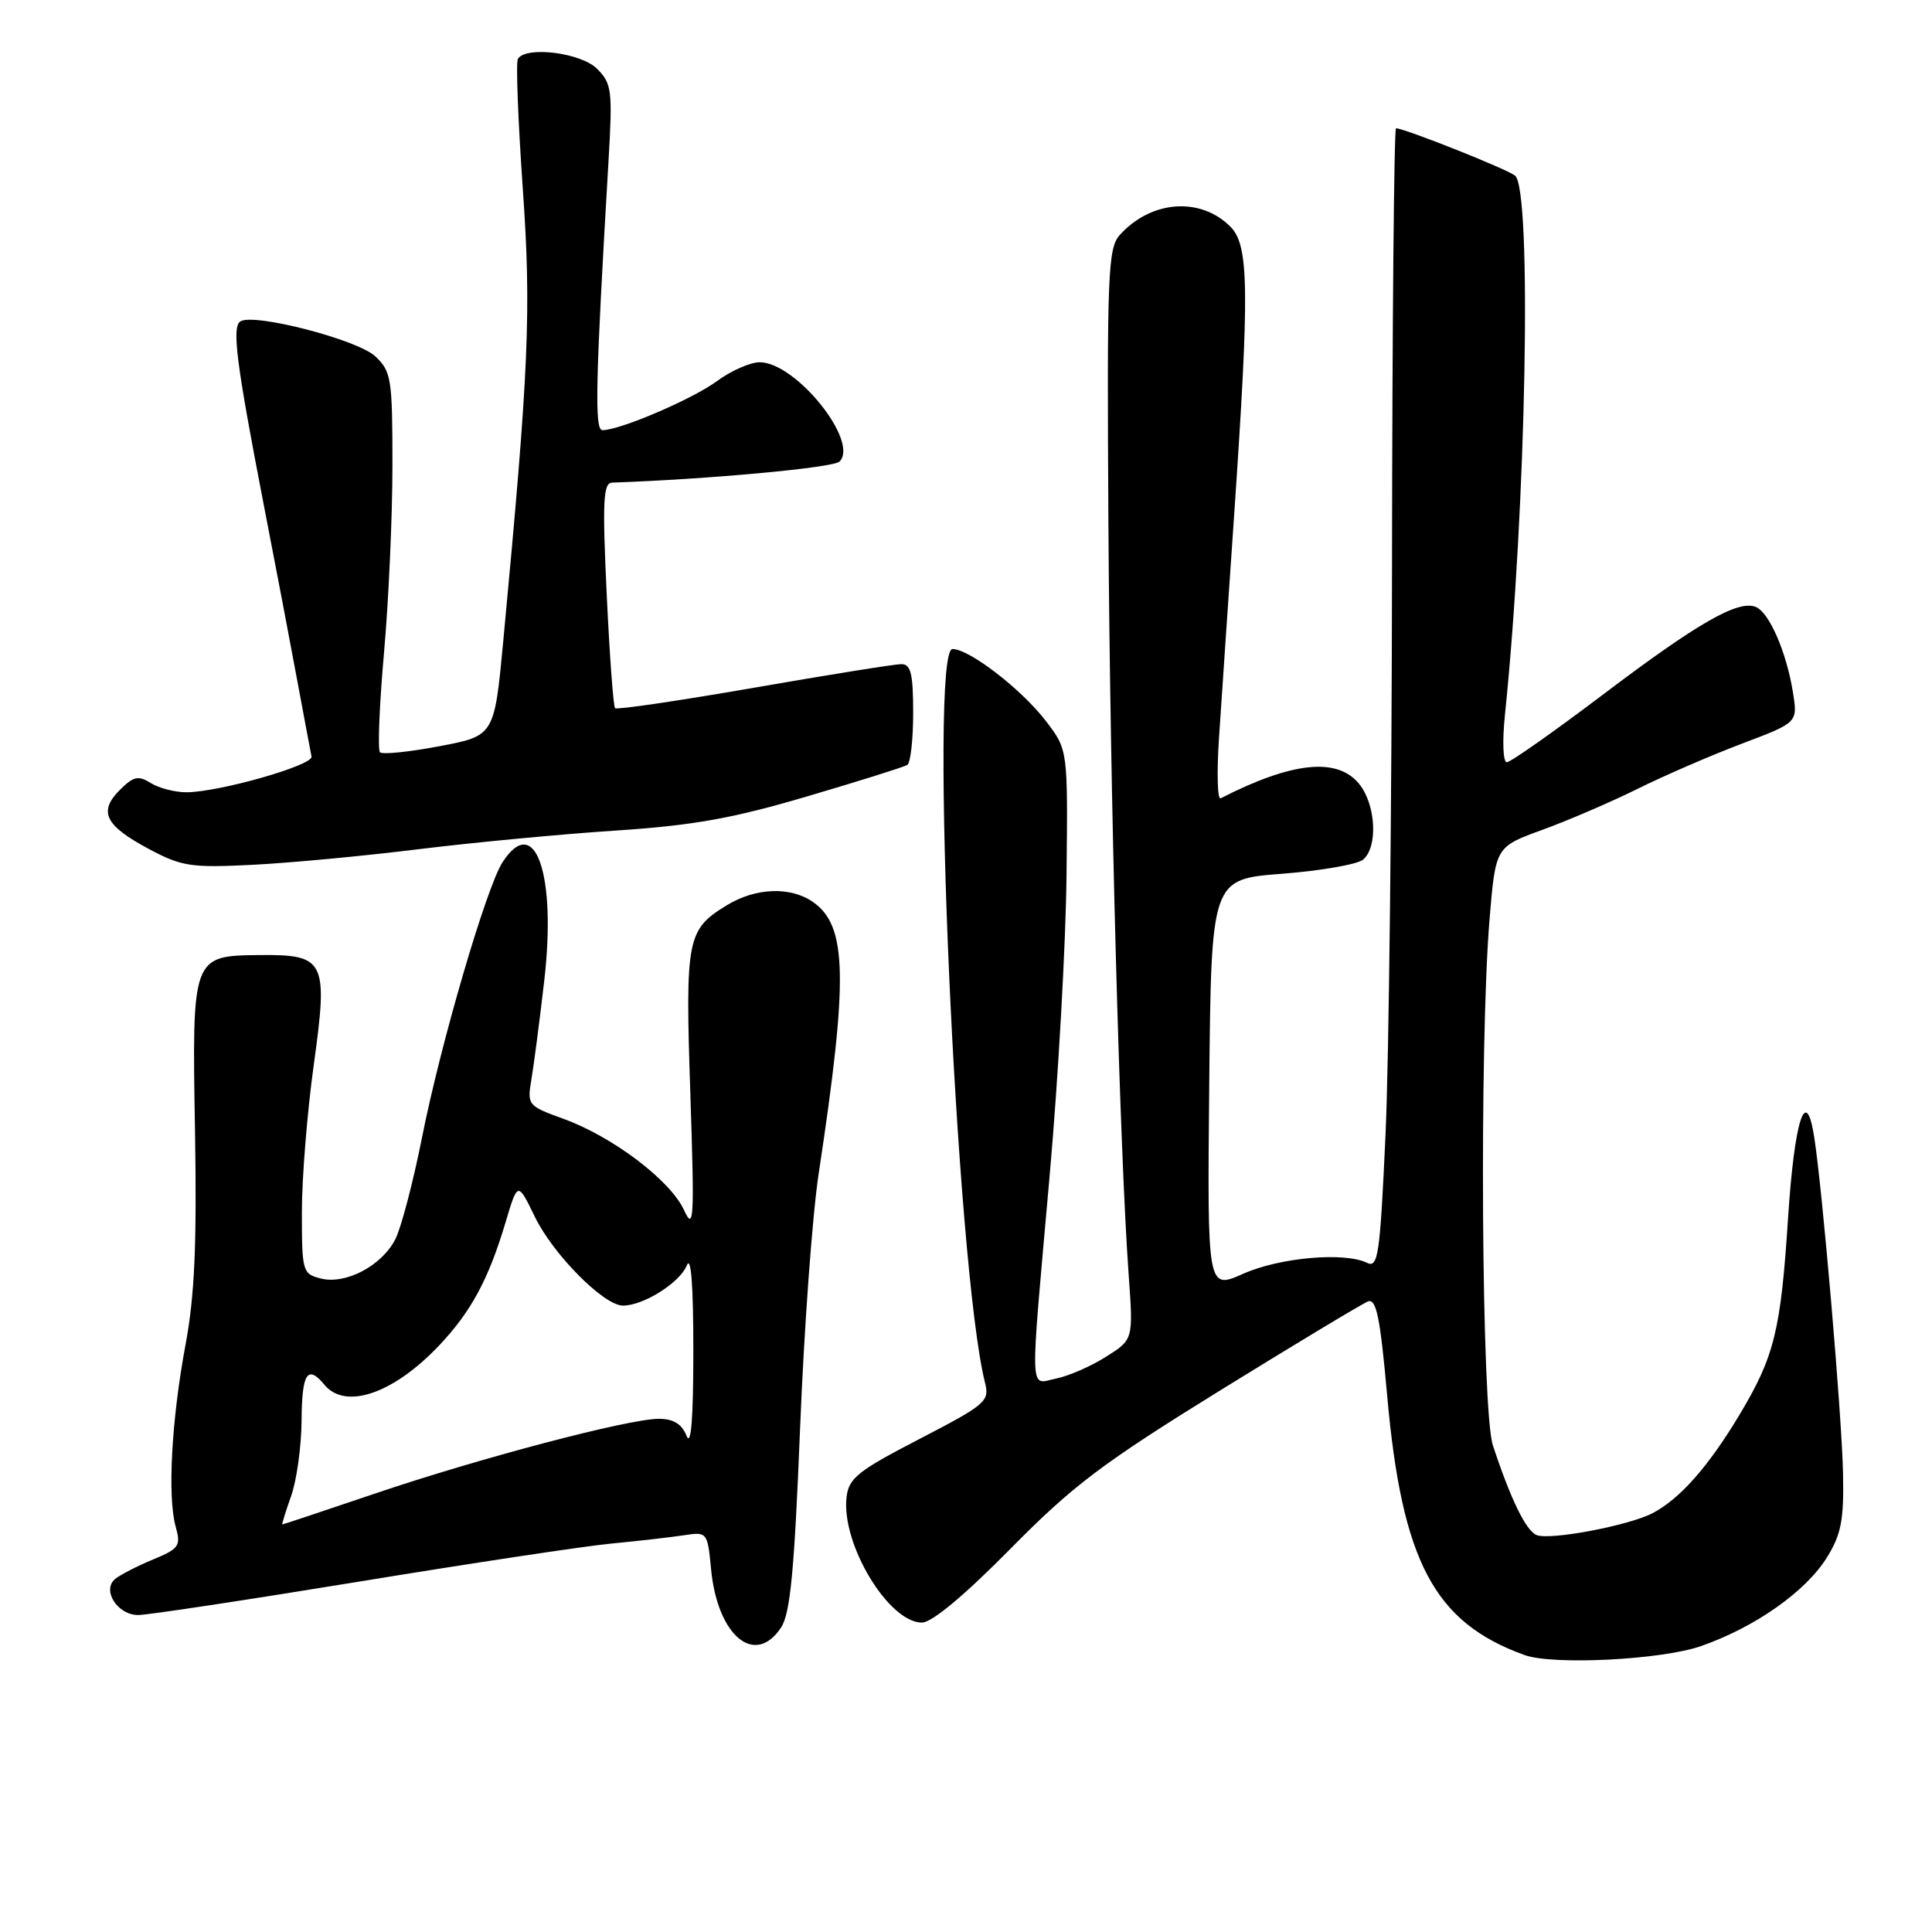 <?xml version="1.0" encoding="UTF-8" standalone="no"?>
<!DOCTYPE svg PUBLIC "-//W3C//DTD SVG 1.1//EN" "http://www.w3.org/Graphics/SVG/1.1/DTD/svg11.dtd" >
<svg xmlns="http://www.w3.org/2000/svg" xmlns:xlink="http://www.w3.org/1999/xlink" version="1.1" viewBox="0 0 256 256">
 <g >
 <path fill="currentColor"
d=" M 225.44 218.10 C 232.62 215.58 239.30 210.86 242.09 206.35 C 243.97 203.31 244.34 201.40 244.21 195.22 C 244.06 187.63 241.49 157.66 240.39 150.65 C 239.30 143.66 237.78 148.37 236.93 161.34 C 235.96 176.36 235.12 179.75 230.46 187.52 C 226.34 194.37 222.60 198.60 218.98 200.50 C 215.82 202.15 205.45 204.11 203.62 203.41 C 202.22 202.87 200.16 198.65 197.81 191.50 C 196.31 186.93 196.01 138.43 197.37 121.85 C 198.17 112.21 198.17 112.21 204.34 109.97 C 207.73 108.74 213.43 106.29 217.00 104.52 C 220.57 102.75 226.81 100.05 230.86 98.52 C 238.21 95.74 238.21 95.74 237.58 91.77 C 236.72 86.39 234.41 81.09 232.62 80.41 C 230.25 79.50 224.91 82.57 212.33 92.09 C 205.85 96.99 200.15 101.00 199.66 101.00 C 199.16 101.00 199.05 98.22 199.41 94.75 C 202.23 67.49 203.02 25.05 200.75 23.27 C 199.61 22.37 186.09 17.00 184.98 17.00 C 184.72 17.00 184.48 42.99 184.45 74.75 C 184.42 106.51 184.04 140.52 183.59 150.31 C 182.86 166.33 182.61 168.05 181.14 167.33 C 178.14 165.87 169.59 166.62 164.73 168.78 C 159.97 170.90 159.97 170.90 160.23 143.70 C 160.50 116.50 160.50 116.50 169.86 115.78 C 175.01 115.38 179.85 114.54 180.61 113.91 C 182.61 112.25 182.32 106.62 180.10 103.88 C 177.21 100.31 171.23 100.93 161.74 105.78 C 161.32 106.00 161.22 102.42 161.52 97.84 C 161.83 93.25 162.73 79.87 163.54 68.10 C 165.58 38.27 165.50 32.50 163.03 30.03 C 159.05 26.05 152.54 26.54 148.40 31.11 C 146.80 32.88 146.67 36.03 146.87 69.27 C 147.08 104.97 148.36 152.39 149.56 169.00 C 150.17 177.50 150.17 177.50 146.55 179.78 C 144.56 181.04 141.60 182.33 139.97 182.66 C 136.35 183.38 136.43 185.80 139.07 155.93 C 140.22 143.04 141.23 125.05 141.32 115.94 C 141.50 99.37 141.50 99.37 138.65 95.62 C 135.43 91.39 128.47 86.00 126.21 86.00 C 123.07 86.00 126.70 168.01 130.52 183.22 C 131.14 185.68 130.65 186.10 121.84 190.67 C 113.65 194.91 112.46 195.86 112.17 198.40 C 111.46 204.58 117.74 215.00 122.16 215.00 C 123.48 215.00 127.81 211.39 133.87 205.24 C 142.18 196.82 145.99 193.94 161.69 184.23 C 171.69 178.05 180.50 172.75 181.26 172.45 C 182.37 172.03 182.88 174.55 183.80 184.85 C 185.76 206.90 190.02 214.97 202.00 219.30 C 205.79 220.67 220.23 219.94 225.44 218.10 Z  M 103.51 215.63 C 104.72 213.78 105.26 208.07 106.01 189.38 C 106.53 176.25 107.64 161.00 108.48 155.50 C 112.41 129.59 112.27 122.70 107.74 119.53 C 104.76 117.44 100.14 117.61 96.31 119.95 C 91.02 123.18 90.79 124.32 91.47 144.82 C 92.03 161.73 91.95 163.20 90.62 160.31 C 88.81 156.39 81.14 150.59 74.66 148.25 C 69.92 146.53 69.84 146.43 70.42 143.00 C 70.74 141.07 71.51 135.22 72.11 130.00 C 73.76 115.81 70.89 107.61 66.59 114.25 C 64.45 117.55 58.38 138.30 55.92 150.72 C 54.74 156.65 53.15 162.73 52.37 164.23 C 50.57 167.73 45.79 170.24 42.51 169.41 C 40.09 168.80 40.00 168.50 40.00 160.60 C 40.00 156.10 40.71 147.31 41.58 141.07 C 43.49 127.28 43.10 126.47 34.44 126.55 C 25.44 126.64 25.44 126.63 25.84 149.90 C 26.09 164.96 25.79 171.74 24.58 178.20 C 22.73 188.11 22.17 198.33 23.28 202.29 C 23.99 204.84 23.74 205.21 20.28 206.64 C 18.20 207.50 15.95 208.66 15.27 209.21 C 13.46 210.69 15.56 214.00 18.31 214.00 C 19.54 214.00 32.69 212.01 47.53 209.58 C 62.36 207.15 77.43 204.87 81.00 204.53 C 84.58 204.19 88.90 203.69 90.62 203.43 C 93.71 202.96 93.75 203.01 94.22 207.92 C 95.07 216.78 100.04 220.91 103.51 215.63 Z  M 55.50 112.52 C 62.65 111.64 74.35 110.53 81.50 110.06 C 91.85 109.38 97.05 108.45 106.97 105.52 C 113.83 103.50 119.79 101.63 120.22 101.36 C 120.65 101.10 121.00 97.98 121.00 94.44 C 121.00 89.28 120.69 88.00 119.44 88.00 C 118.58 88.00 109.79 89.41 99.90 91.13 C 90.01 92.85 81.73 94.07 81.50 93.84 C 81.27 93.61 80.77 86.80 80.39 78.71 C 79.81 66.44 79.93 63.99 81.10 63.95 C 93.93 63.50 110.42 61.98 111.24 61.16 C 113.89 58.51 105.45 48.00 100.66 48.00 C 99.41 48.00 96.86 49.13 95.00 50.50 C 91.77 52.88 82.16 57.00 79.83 57.00 C 78.76 57.00 78.89 50.86 80.63 21.36 C 81.18 11.95 81.07 11.07 79.11 9.11 C 76.98 6.98 69.69 6.07 68.62 7.80 C 68.35 8.25 68.64 15.90 69.26 24.81 C 70.42 41.26 70.10 48.67 66.68 85.00 C 65.50 97.50 65.50 97.50 58.22 98.88 C 54.21 99.64 50.67 100.00 50.35 99.68 C 50.03 99.36 50.27 93.44 50.88 86.53 C 51.50 79.62 52.00 68.42 52.00 61.66 C 52.00 50.14 51.85 49.21 49.72 47.21 C 47.38 45.01 33.68 41.46 31.86 42.58 C 30.70 43.30 31.29 47.99 34.97 67.00 C 36.52 74.97 38.52 85.48 39.42 90.35 C 40.33 95.22 41.16 99.67 41.28 100.25 C 41.52 101.40 29.12 104.94 24.74 104.98 C 23.22 104.99 21.08 104.44 20.00 103.77 C 18.33 102.72 17.69 102.86 15.87 104.68 C 13.01 107.55 13.91 109.38 19.70 112.48 C 24.09 114.82 25.28 115.00 33.50 114.59 C 38.45 114.34 48.35 113.41 55.50 112.52 Z  M 38.57 198.25 C 39.31 196.19 39.93 191.69 39.96 188.25 C 40.00 181.93 40.74 180.77 43.00 183.50 C 45.77 186.84 52.11 184.68 58.14 178.33 C 62.40 173.84 64.71 169.58 66.97 162.03 C 68.60 156.55 68.60 156.55 70.86 161.21 C 73.28 166.21 80.01 173.00 82.55 173.00 C 85.26 173.00 90.07 169.97 90.99 167.70 C 91.57 166.26 91.87 170.18 91.87 179.00 C 91.87 188.04 91.57 191.76 90.97 190.25 C 90.33 188.67 89.23 188.00 87.28 188.00 C 83.27 188.01 63.46 193.23 49.55 197.95 C 42.97 200.18 37.51 202.00 37.41 202.00 C 37.32 202.00 37.84 200.31 38.57 198.25 Z "/>
</g>
</svg>